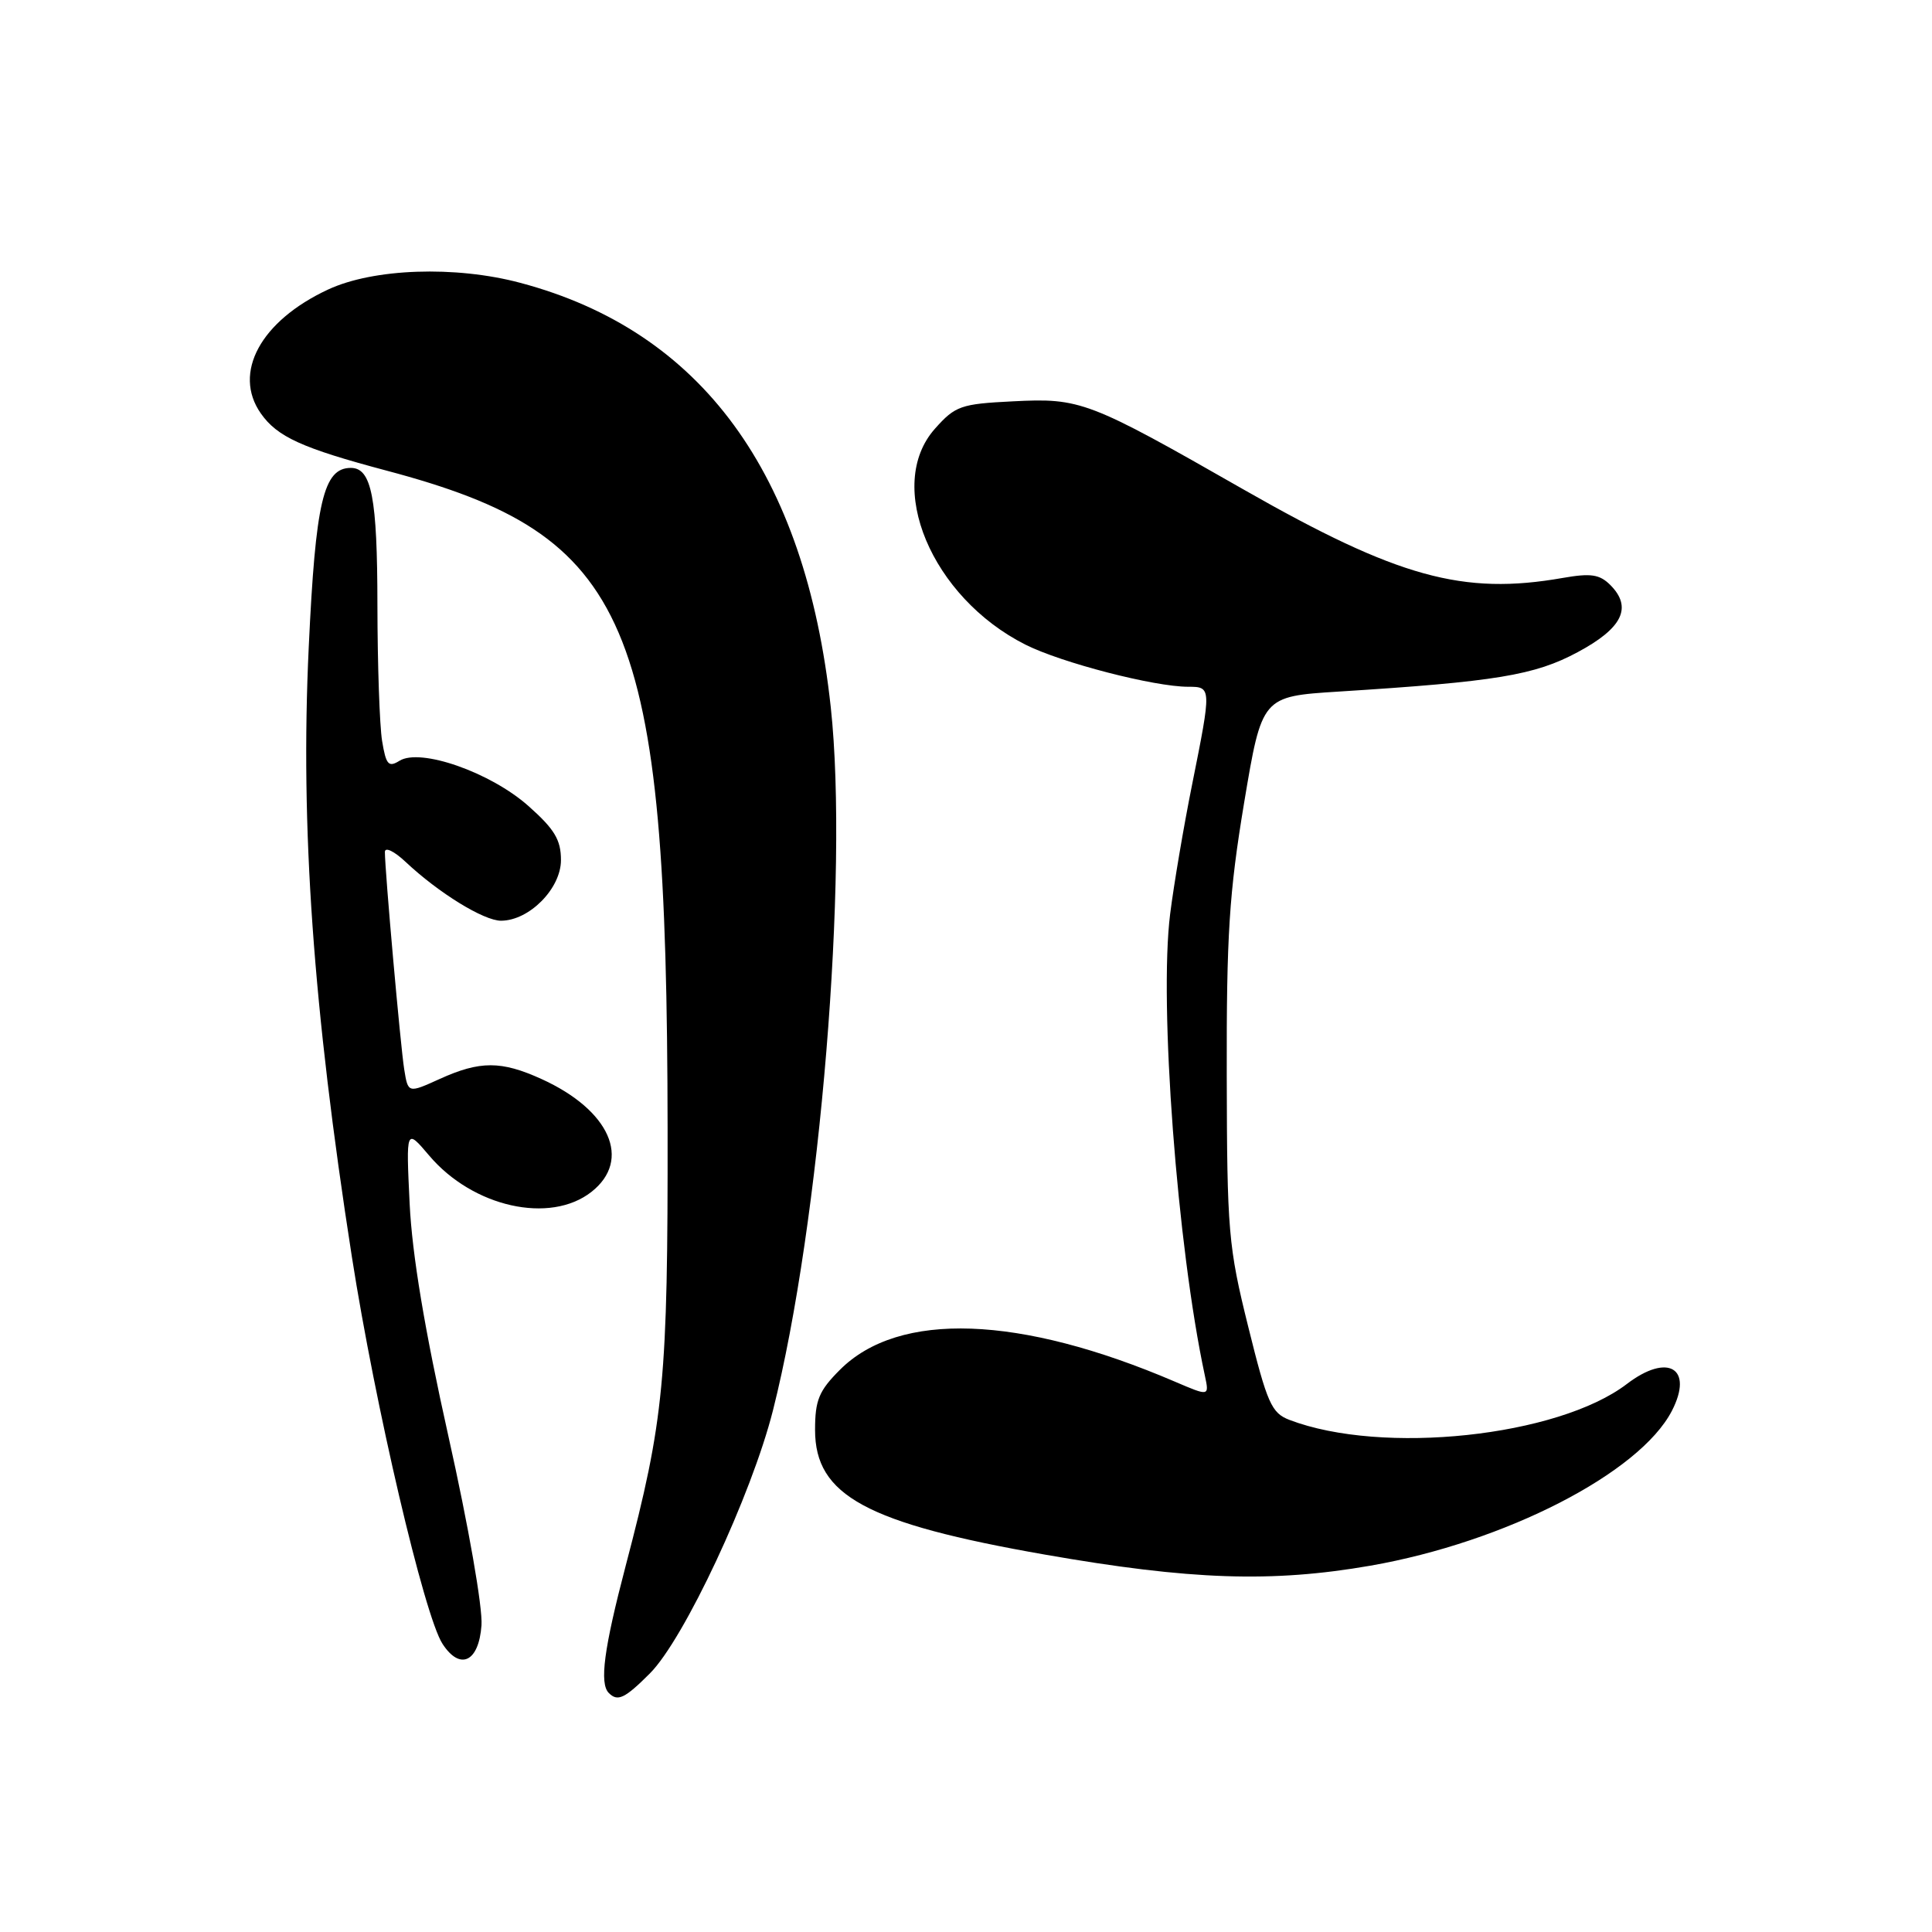 <?xml version="1.0" encoding="UTF-8" standalone="no"?>
<!DOCTYPE svg PUBLIC "-//W3C//DTD SVG 1.1//EN" "http://www.w3.org/Graphics/SVG/1.1/DTD/svg11.dtd" >
<svg xmlns="http://www.w3.org/2000/svg" xmlns:xlink="http://www.w3.org/1999/xlink" version="1.1" viewBox="0 0 256 256">
 <g >
 <path fill="currentColor"
d=" M 86.10 221.75 C 90.64 217.22 99.58 198.11 102.42 186.89 C 108.67 162.16 112.48 115.83 110.08 93.70 C 106.71 62.66 92.96 43.86 68.95 37.48 C 60.34 35.18 49.48 35.56 43.46 38.37 C 34.53 42.53 30.80 49.41 34.56 54.78 C 36.74 57.89 40.02 59.38 51.22 62.36 C 83.66 70.97 88.38 82.02 88.46 149.50 C 88.50 182.93 88.01 188.05 82.90 207.50 C 80.02 218.48 79.41 223.07 80.67 224.33 C 81.84 225.51 82.78 225.07 86.10 221.75 Z  M 63.80 215.36 C 63.97 213.02 62.08 202.21 59.43 190.37 C 56.27 176.21 54.61 166.28 54.28 159.50 C 53.80 149.50 53.80 149.50 56.87 153.12 C 62.65 159.95 72.88 162.24 78.37 157.93 C 83.74 153.70 80.82 147.09 71.74 142.97 C 66.41 140.55 63.60 140.55 58.28 142.96 C 54.07 144.87 54.07 144.87 53.56 141.69 C 53.06 138.56 51.00 115.38 51.00 112.89 C 51.00 112.19 52.23 112.78 53.75 114.21 C 58.12 118.32 64.10 122.00 66.39 122.00 C 70.13 121.99 74.33 117.74 74.33 113.97 C 74.33 111.28 73.48 109.87 70.02 106.80 C 65.00 102.34 55.70 99.08 52.93 100.81 C 51.48 101.71 51.15 101.34 50.63 98.18 C 50.30 96.16 50.02 88.06 50.01 80.18 C 50.00 65.92 49.24 62.00 46.49 62.00 C 42.86 62.00 41.81 66.46 40.91 85.74 C 39.78 109.59 41.48 133.55 46.62 166.50 C 49.71 186.29 56.21 214.06 58.63 217.81 C 60.96 221.41 63.45 220.23 63.80 215.36 Z  M 181.59 207.46 C 199.44 204.34 217.26 195.19 221.53 186.95 C 224.45 181.29 221.00 179.23 215.56 183.39 C 206.40 190.37 183.14 192.84 170.85 188.14 C 168.48 187.23 167.91 185.95 165.40 175.81 C 162.76 165.18 162.59 163.17 162.55 142.50 C 162.51 123.92 162.87 118.31 164.85 106.39 C 167.21 92.28 167.21 92.28 177.35 91.64 C 198.24 90.32 203.35 89.48 209.06 86.41 C 215.00 83.23 216.33 80.48 213.37 77.51 C 211.95 76.10 210.79 75.93 207.07 76.58 C 193.85 78.90 185.21 76.51 164.90 64.93 C 144.19 53.10 143.19 52.72 134.19 53.18 C 127.32 53.52 126.58 53.78 123.90 56.79 C 117.20 64.29 123.42 79.15 135.88 85.42 C 140.64 87.82 152.93 91.00 157.45 91.00 C 160.54 91.00 160.54 91.08 157.97 103.91 C 156.85 109.47 155.54 117.21 155.05 121.11 C 153.56 132.99 155.98 165.18 159.65 182.27 C 160.24 185.03 160.24 185.03 155.69 183.08 C 135.11 174.26 119.11 173.69 111.30 181.50 C 108.51 184.29 108.00 185.52 108.00 189.48 C 108.00 198.16 114.81 201.85 138.44 205.99 C 157.75 209.37 168.53 209.73 181.59 207.46 Z "/>
</g>
</svg>